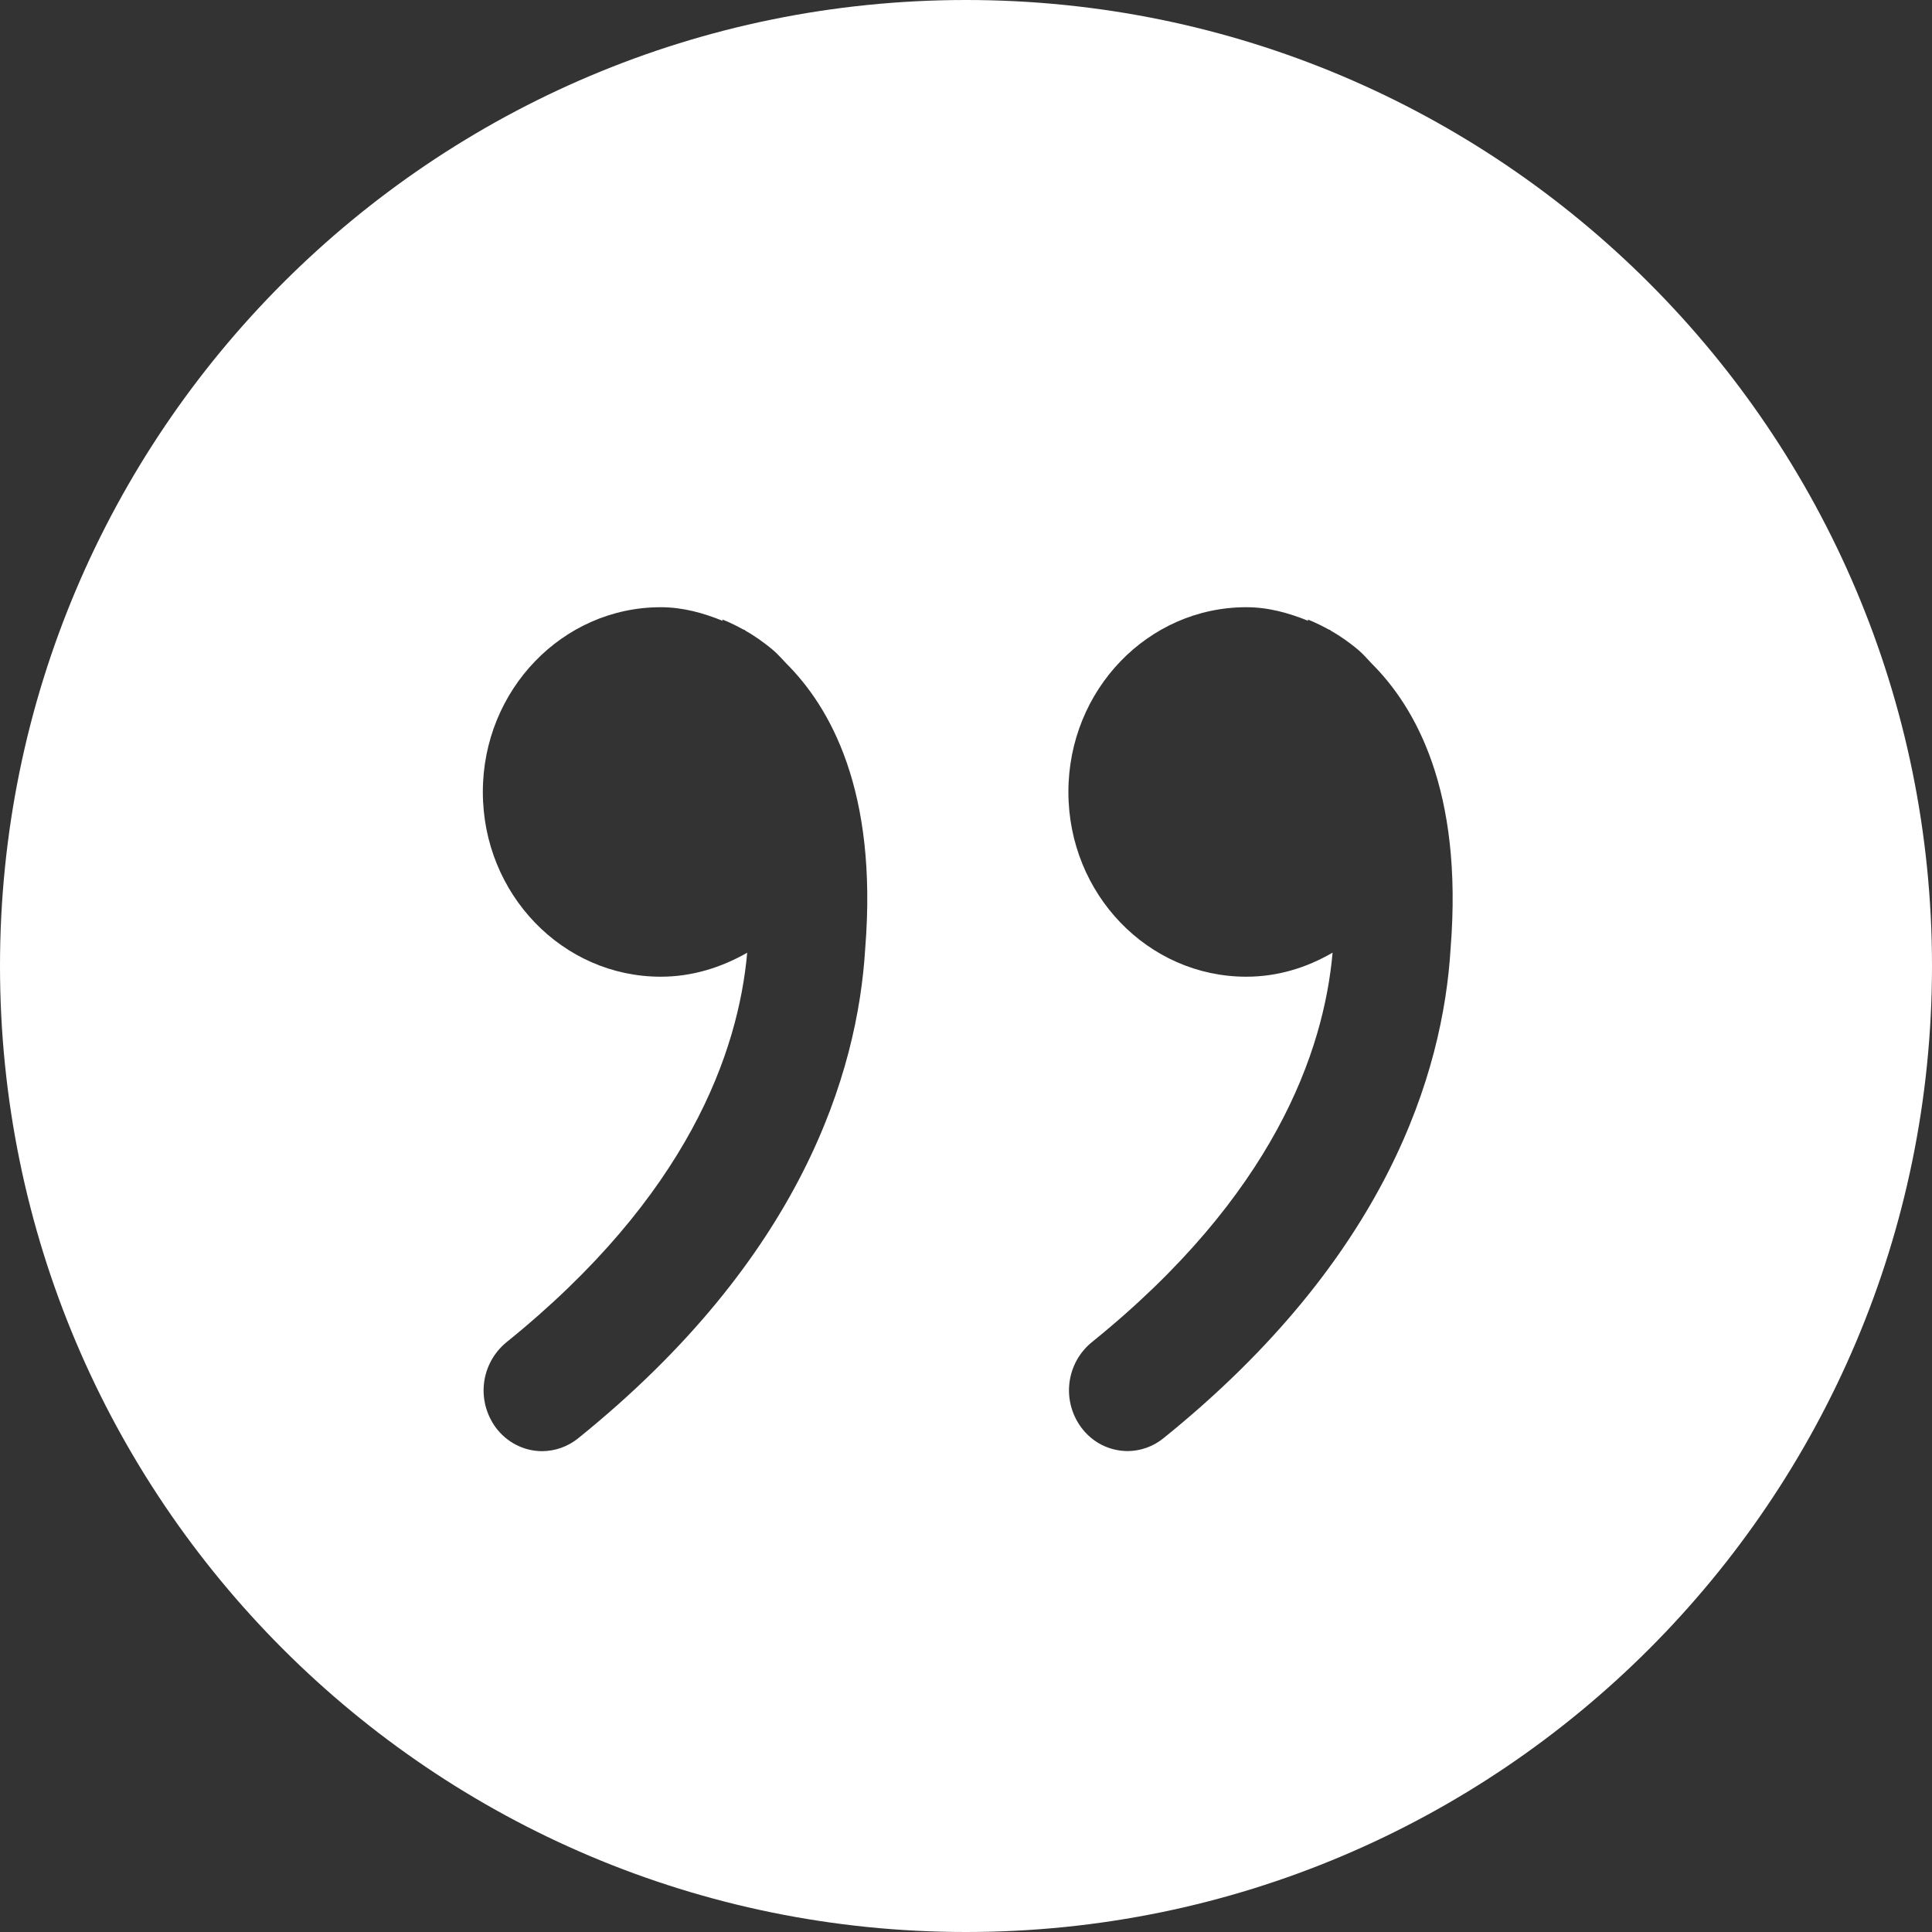 <svg width="24" height="24" viewBox="0 0 24 24" fill="none" xmlns="http://www.w3.org/2000/svg">
<rect x="0" y="0" width="24" height="24" fill="#333333" stroke="none"/>
<path d="M12 0C5.373 0 0 5.373 0 12C0 18.627 5.373 24 12 24C18.627 24 24 18.627 24 12C24 5.373 18.627 0 12 0ZM18.02 11.781C17.927 13.32 17.232 15.624 14.453 17.866C14.326 17.969 14.169 18.025 14.007 18.026C13.895 18.025 13.785 17.999 13.685 17.948C13.585 17.897 13.499 17.823 13.432 17.733C13.314 17.574 13.261 17.375 13.285 17.178C13.309 16.98 13.408 16.8 13.562 16.674C15.825 14.848 16.445 13.06 16.554 11.834C16.235 12.02 15.873 12.133 15.482 12.133C14.261 12.133 13.272 11.106 13.272 9.838C13.272 8.571 14.261 7.543 15.482 7.543C15.758 7.543 16.011 7.615 16.253 7.713L16.244 7.695C16.244 7.695 16.35 7.734 16.498 7.816C16.506 7.821 16.514 7.822 16.521 7.825L16.533 7.835C16.635 7.893 16.752 7.971 16.883 8.082C16.938 8.13 16.985 8.185 17.035 8.238C17.58 8.78 18.177 9.813 18.02 11.781ZM8.208 12.133C6.987 12.133 5.998 11.106 5.998 9.838C5.998 8.571 6.989 7.543 8.208 7.543C8.484 7.543 8.738 7.615 8.979 7.713L8.972 7.695C8.972 7.695 9.078 7.734 9.226 7.816C9.234 7.821 9.242 7.822 9.249 7.825L9.261 7.835C9.363 7.893 9.48 7.971 9.611 8.082C9.666 8.13 9.713 8.185 9.764 8.238C10.308 8.78 10.906 9.813 10.748 11.783C10.655 13.322 9.96 15.626 7.181 17.868C7.054 17.97 6.897 18.026 6.735 18.027C6.623 18.027 6.513 18 6.413 17.949C6.313 17.898 6.227 17.825 6.16 17.735C6.042 17.575 5.989 17.376 6.013 17.179C6.037 16.982 6.136 16.802 6.29 16.675C8.553 14.85 9.172 13.062 9.282 11.835C8.961 12.018 8.6 12.133 8.208 12.133Z" fill="white"/>
</svg>
